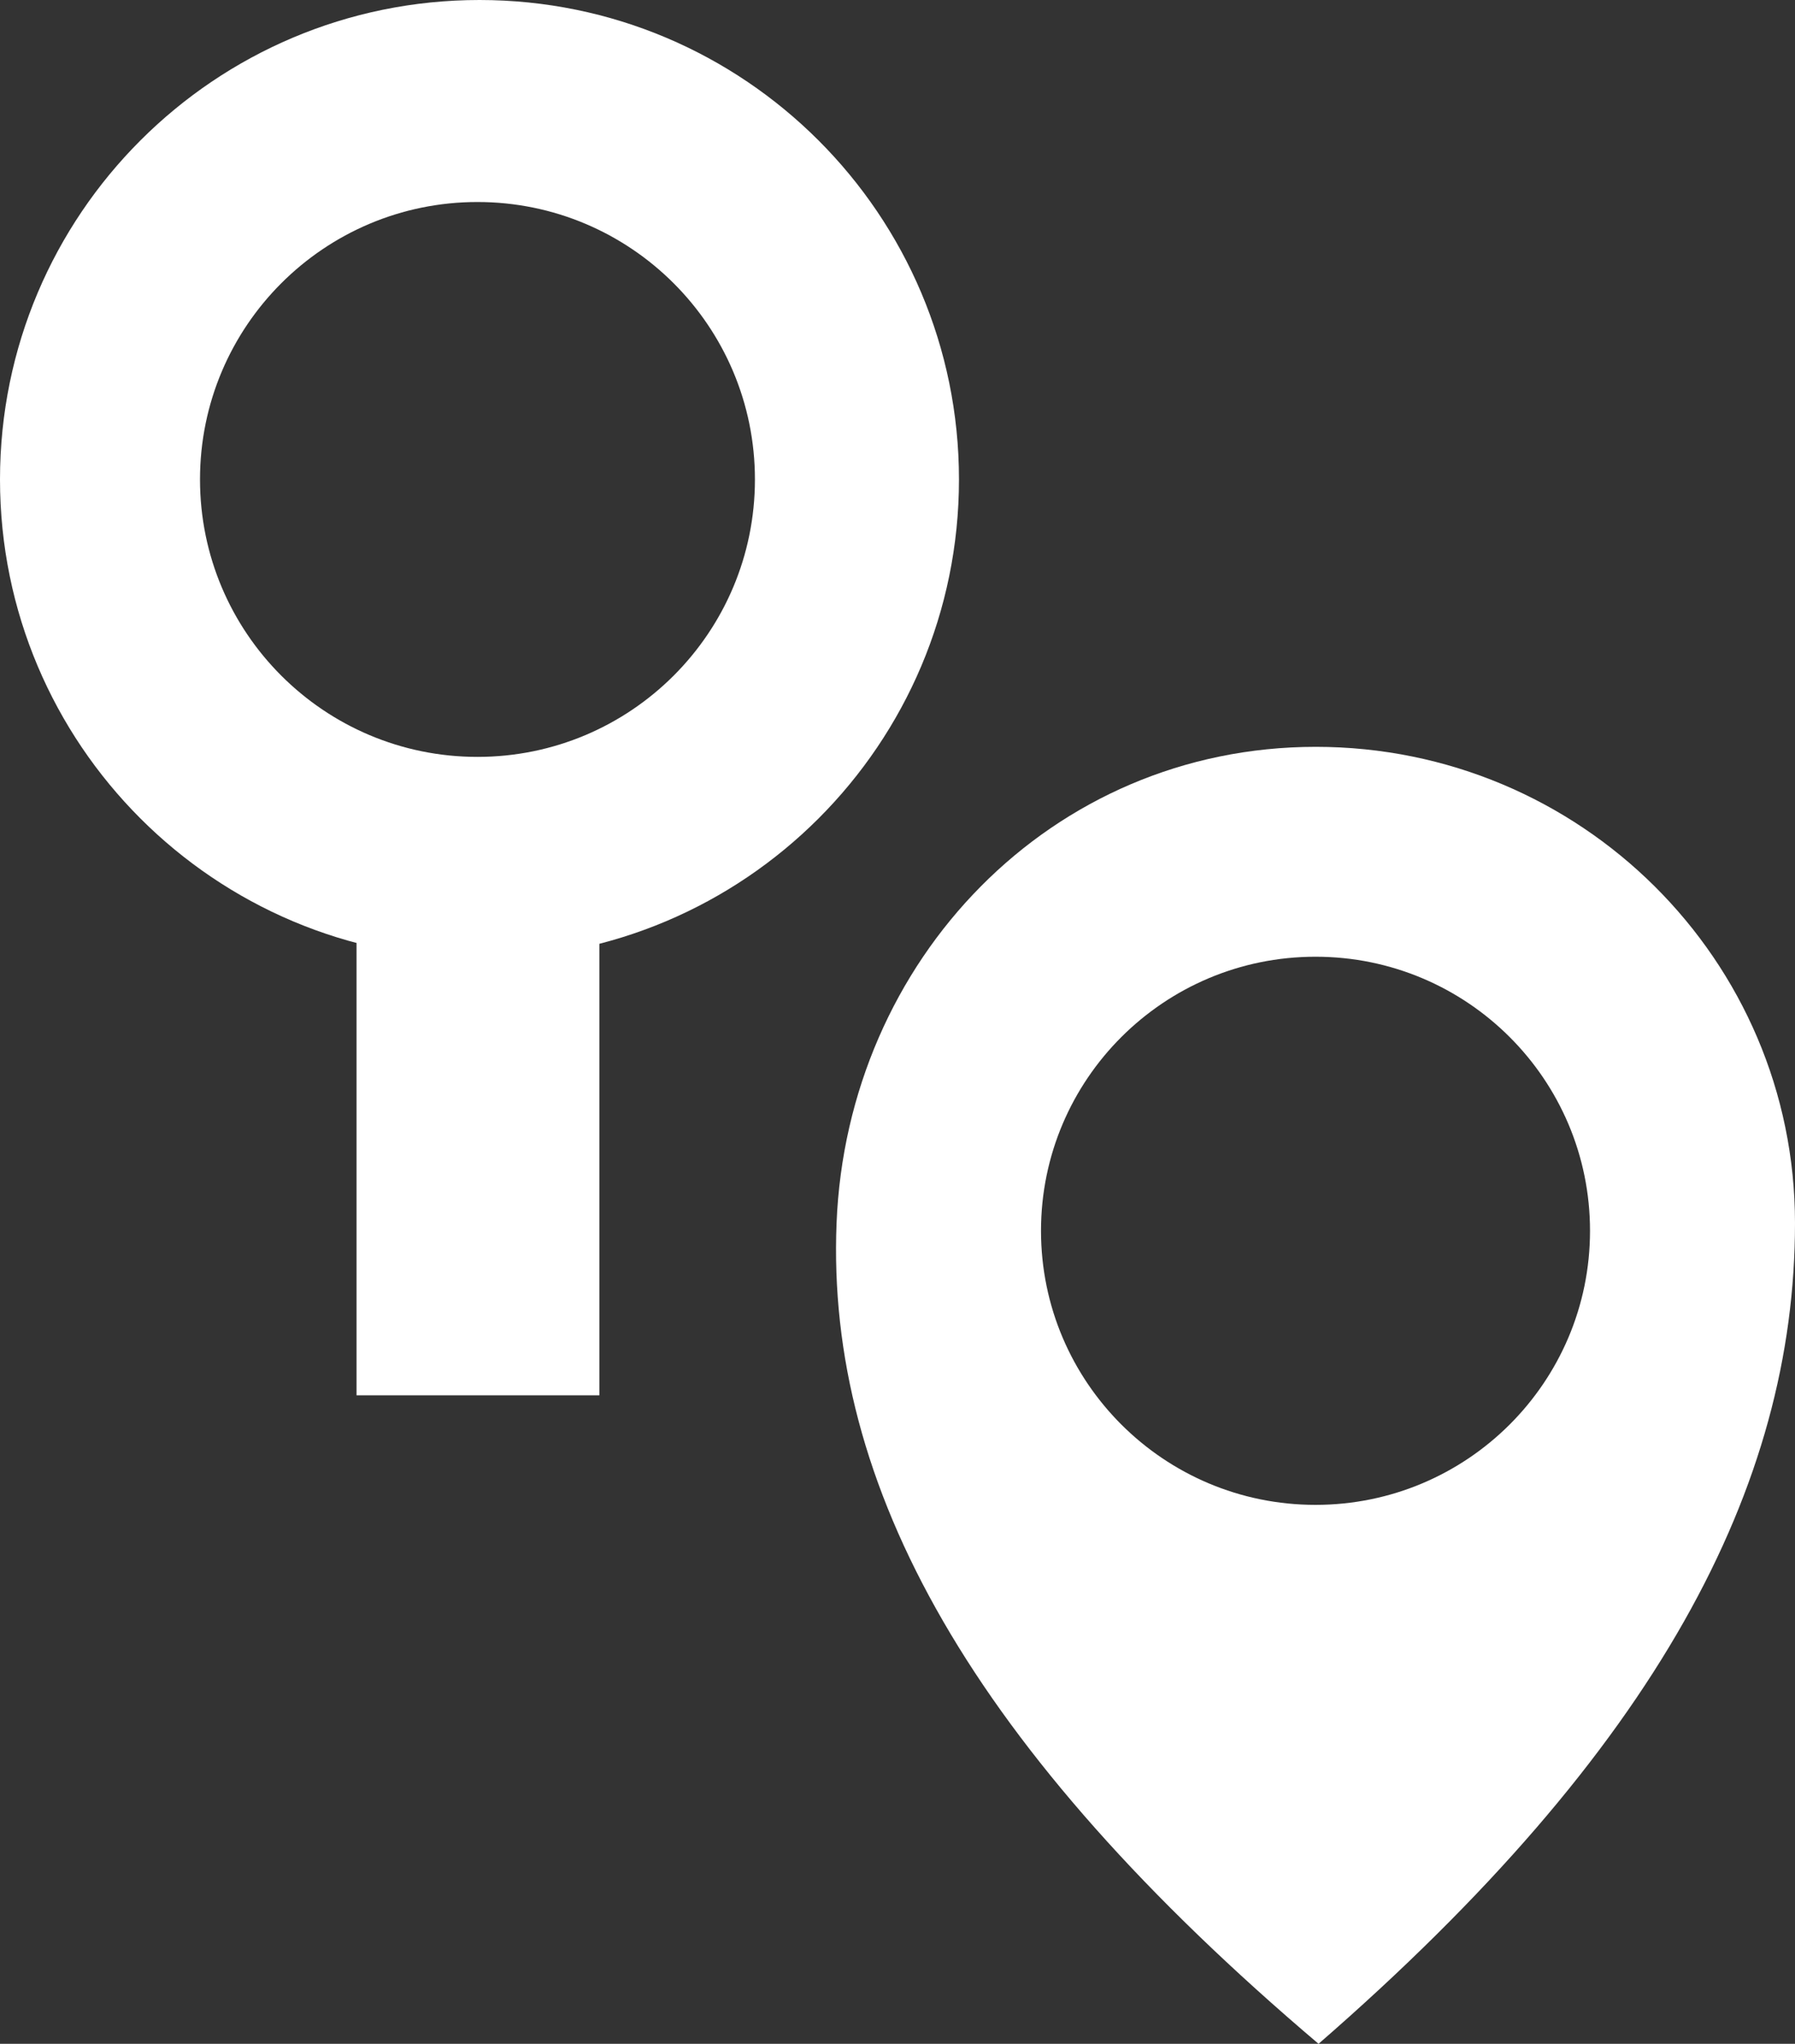 <svg width="584" height="665" xmlns="http://www.w3.org/2000/svg" xmlns:xlink="http://www.w3.org/1999/xlink" xml:space="preserve" overflow="hidden"><rect width="100%" height="100%" fill="#333333" stroke="none"/><defs><clipPath id="clip0"><rect x="335" y="1500" width="584" height="665"/></clipPath></defs><g clip-path="url(#clip0)" transform="translate(-335 -1500)"><path d="M763 1811.29C713.675 1811.29 673.689 1851.22 673.689 1900.47 673.689 1949.71 713.675 1989.64 763 1989.64 812.325 1989.64 852.31 1949.71 852.31 1900.47 852.31 1851.22 812.325 1811.29 763 1811.29ZM763.087 1743C849.195 1743 919 1812.38 919 1897.95 919 1983.53 874.343 2069.05 763.985 2165 650.933 2069.05 603.732 1983.53 607.175 1897.95 610.617 1812.38 676.979 1743 763.087 1743Z" fill="#FFFFFF" fill-rule="evenodd"/><rect x="451" y="1784" width="79" height="170" fill="#FFFFFF"/><path d="M490.343 1565.73C440.487 1565.73 400.07 1606.14 400.07 1656 400.07 1705.86 440.487 1746.27 490.343 1746.27 540.2 1746.27 580.616 1705.86 580.616 1656 580.616 1606.14 540.2 1565.73 490.343 1565.73ZM491 1500C577.156 1500 647 1569.84 647 1656 647 1742.16 577.156 1812 491 1812 404.844 1812 335 1742.16 335 1656 335 1569.84 404.844 1500 491 1500Z" fill="#FFFFFF" fill-rule="evenodd"/></g></svg>
